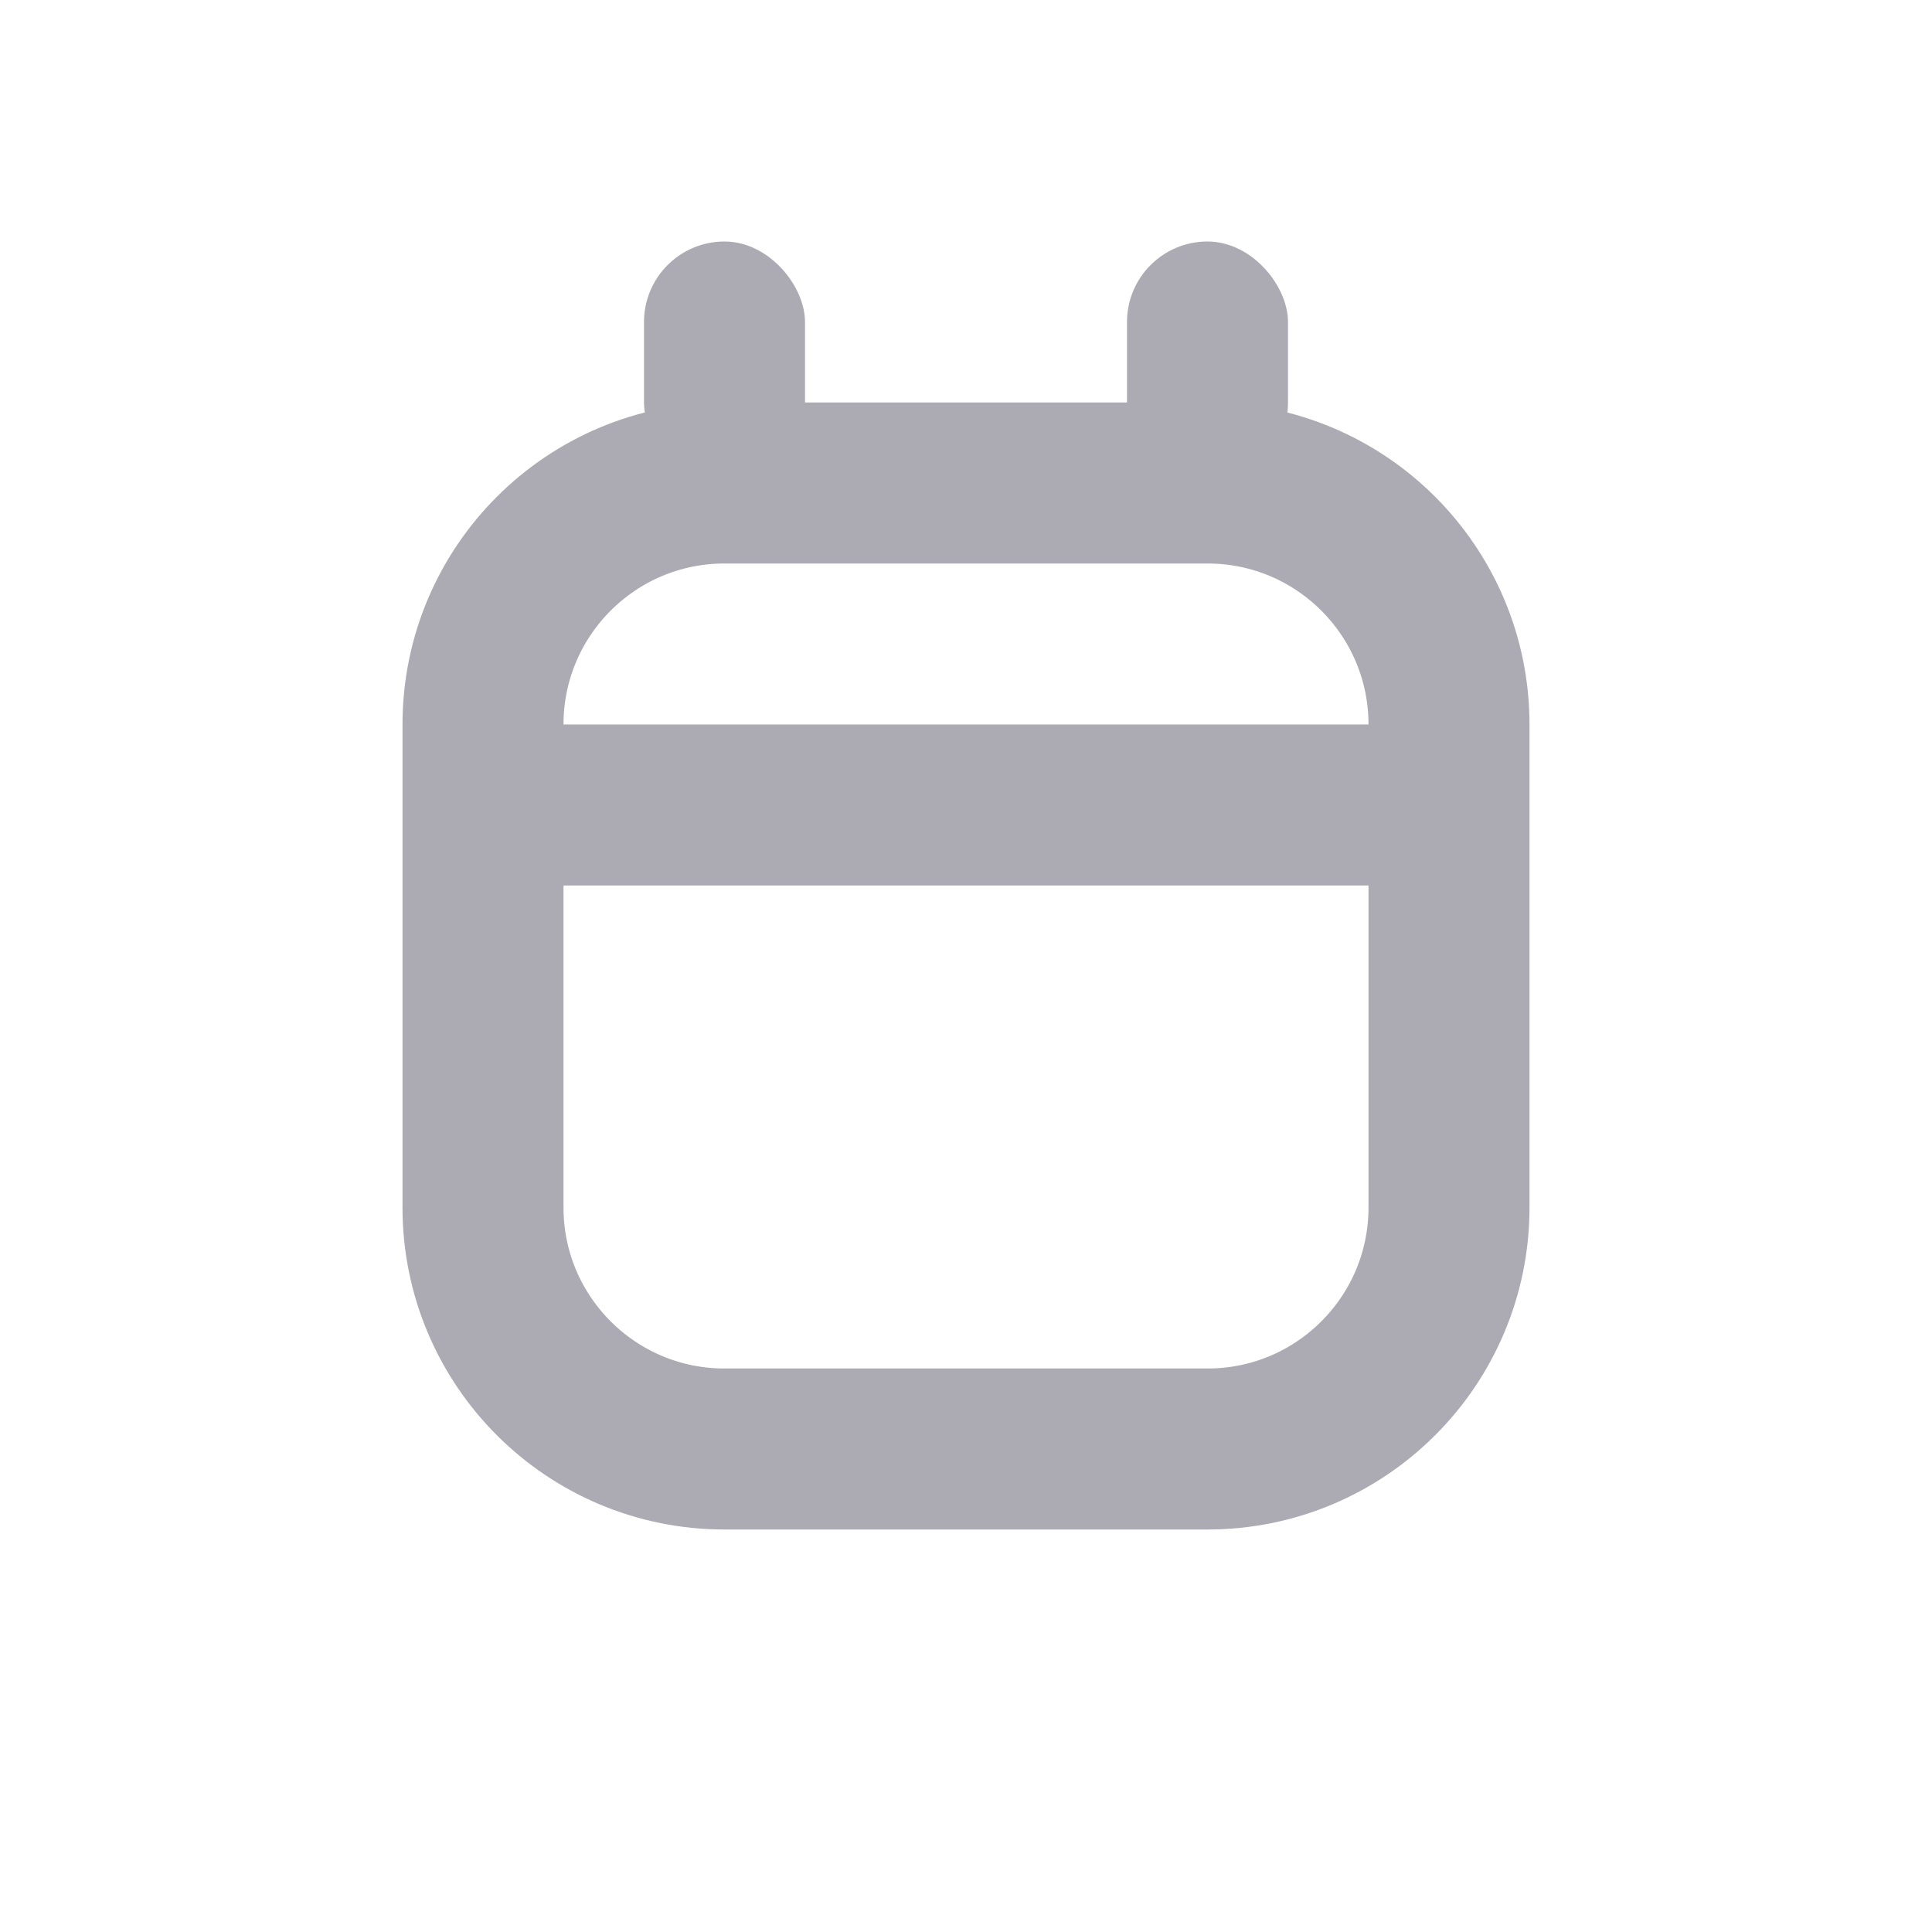 <svg width="24" height="24" viewBox="0 0 24 24" fill="none" xmlns="http://www.w3.org/2000/svg">
<path d="M6 9C6 7.343 7.343 6 9 6H15C16.657 6 18 7.343 18 9V15C18 16.657 16.657 18 15 18H9C7.343 18 6 16.657 6 15V9Z" stroke="#ACABB4" stroke-width="2"/>
<path d="M6 10H18" stroke="#ACABB4" stroke-width="2"/>
<rect x="8" y="3" width="2" height="3" rx="1" fill="#ACABB4"/>
<rect x="14" y="3" width="2" height="3" rx="1" fill="#ACABB4"/>
</svg>
